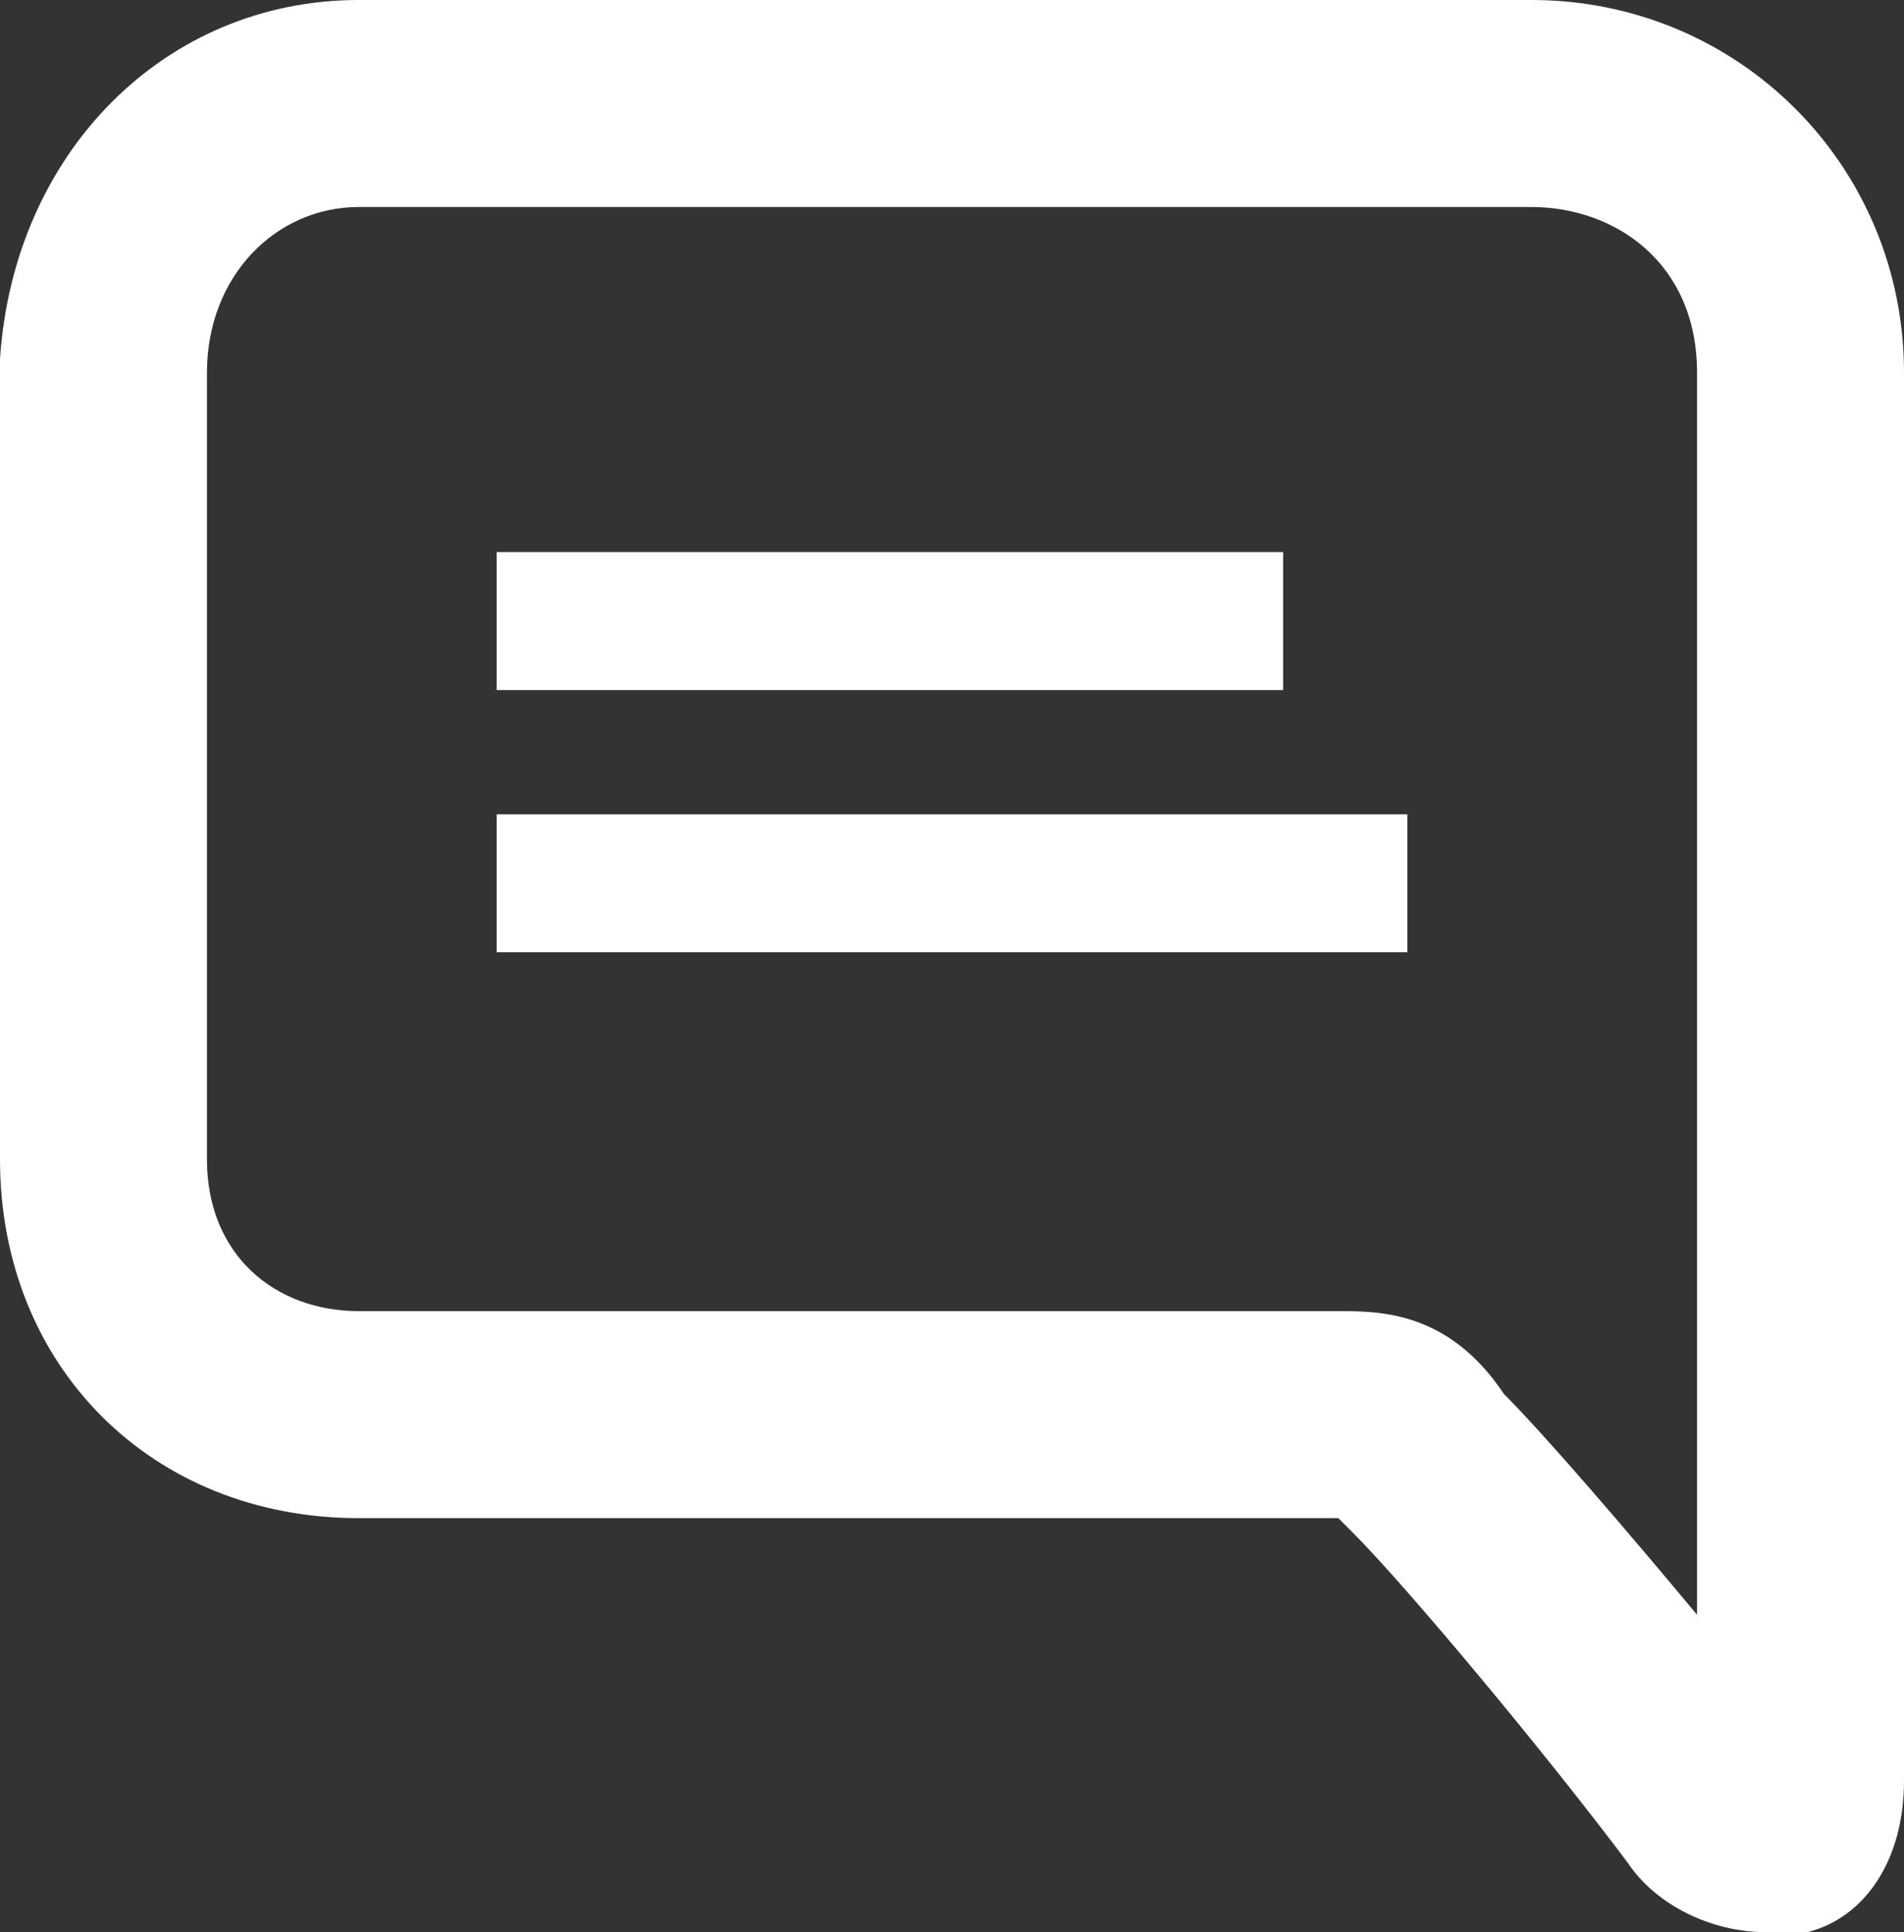 <svg version="1.1" id="Слой_1" xmlns="http://www.w3.org/2000/svg" xmlns:xlink="http://www.w3.org/1999/xlink" x="0px" y="0px"
	 viewBox="0 0 13.8 14">
<rect x="0" y="0" width="13.8" height="14" fill="#333333" stroke="none"/>
<g>
	<path fill-rule="evenodd"  fill="rgb(255, 255, 255)" d="M11.1,0H2.6C1.2,0,0.1,1.1,0,2.6v5.8C0,9.9,1.1,11,2.6,11l7.1,0l0.1,0.1c0.4,0.4,1.4,1.6,2,2.4c0.2,0.3,0.6,0.5,1,0.5
		c0.1,0,0.2,0,0.3,0c0.4-0.1,0.7-0.5,0.7-1.1V2.7C13.8,1.2,12.6,0,11.1,0z M12.3,11.7c-0.5-0.6-1.1-1.3-1.4-1.6
		c-0.4-0.6-0.9-0.6-1.2-0.6H2.6C2,9.5,1.5,9.1,1.5,8.4l0-5.7C1.5,2,2,1.5,2.6,1.5h8.5c0.6,0,1.2,0.4,1.2,1.2V11.7z"/>
	<rect fill-rule="evenodd"  fill="rgb(255, 255, 255)" x="3.6" y="4" width="5.7" height="1"/>
	<rect fill-rule="evenodd"  fill="rgb(255, 255, 255)" x="3.6" y="5.9" width="6.6" height="1"/>
</g>
</svg>
